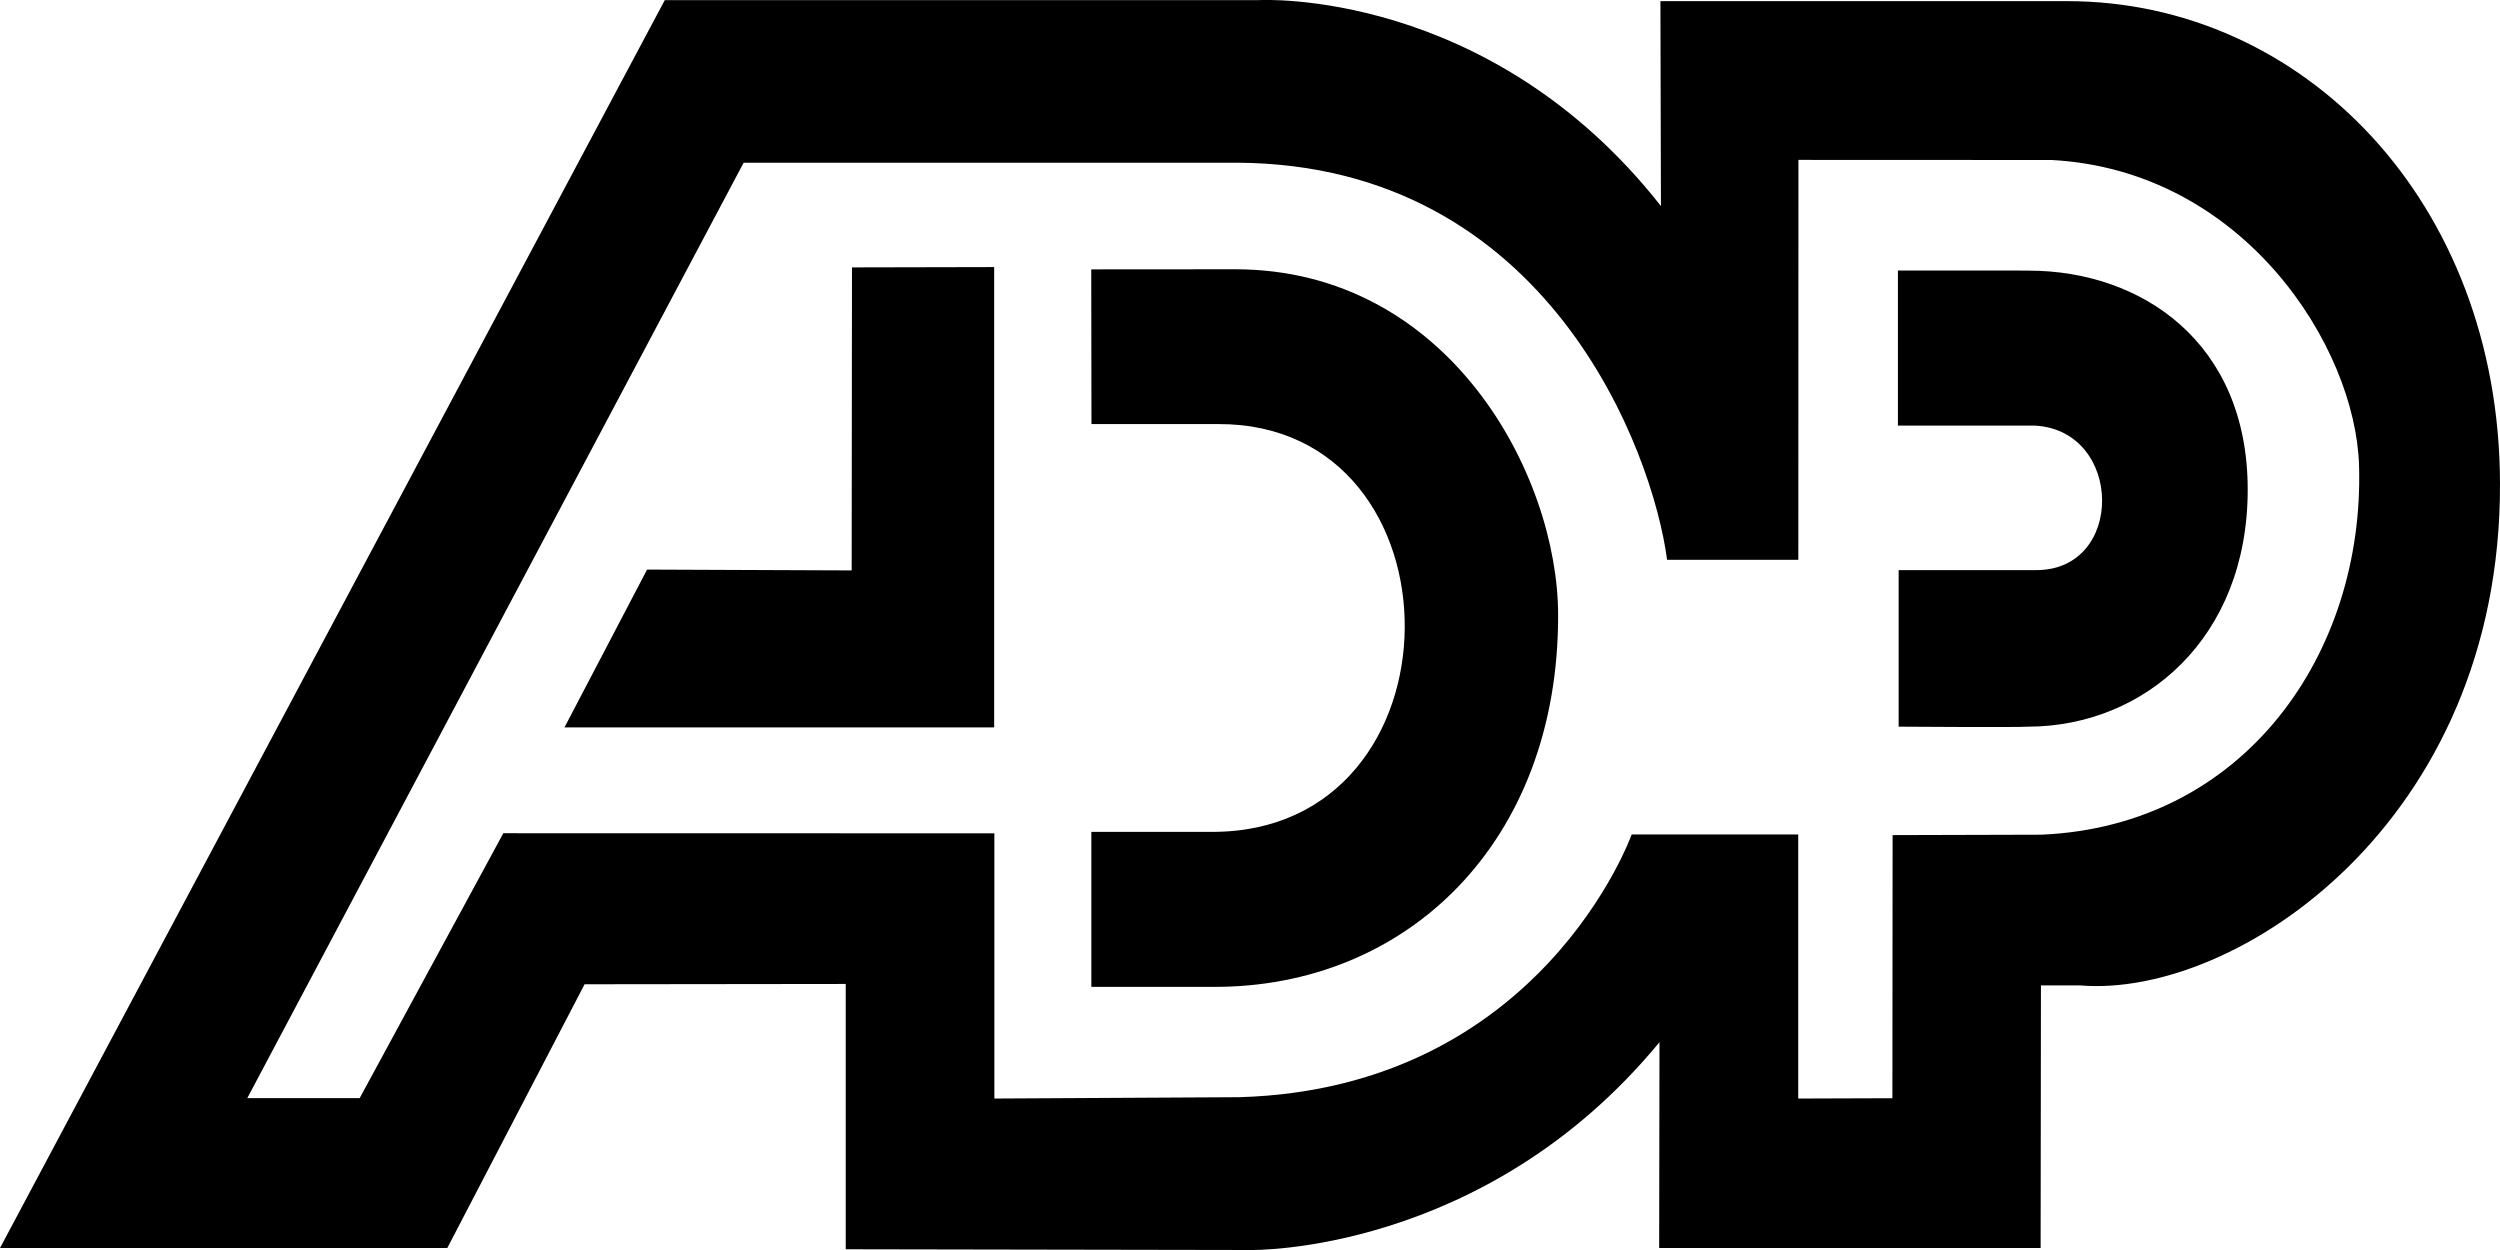 <svg xmlns="http://www.w3.org/2000/svg" width="24" height="12" viewBox="0 0 24 12" fill="none">
    <path d="M19.845 0.011H15.94L15.945 1.978C14.293 -0.123 12.09 0.001 12.09 0.001H6.382L0 11.981H4.294L5.612 9.449L8.119 9.446V11.993L12.004 12C12.004 12 14.248 12.048 15.931 10.005L15.928 11.981H19.59L19.593 9.46H19.972C21.456 9.584 24.011 7.9 24 4.638C23.992 1.933 22.107 0.011 19.845 0.011ZM19.598 8.013L18.169 8.017L18.167 10.543L17.263 10.546V8.011H15.664C15.664 8.011 14.798 10.447 11.9 10.533L9.546 10.546V8L4.832 7.999L3.453 10.542H2.374L7.139 1.562H11.88C14.867 1.58 15.869 4.344 16.004 5.374H17.264L17.265 1.535L19.696 1.536C21.54 1.635 22.615 3.328 22.647 4.473C22.698 6.278 21.544 7.929 19.598 8.013Z" fill="currentColor"/>
    <path d="M10.476 2.586L10.478 4.071H11.695C14.092 4.064 14.094 7.994 11.631 7.986H10.477V9.474H11.639C13.503 9.485 14.961 8.088 14.958 5.906C14.957 4.55 13.903 2.585 11.856 2.585L10.476 2.586ZM18.22 2.597V4.086H19.536C20.385 4.132 20.402 5.478 19.545 5.473H18.227V6.976C18.227 6.976 19.368 6.984 19.474 6.976C20.583 6.972 21.578 6.13 21.578 4.7C21.578 3.285 20.557 2.598 19.474 2.598C19.662 2.597 18.22 2.597 18.22 2.597ZM8.179 2.567L9.544 2.564V6.983H5.419L6.212 5.468L8.176 5.476L8.179 2.567Z" fill="currentColor"/>
</svg>
